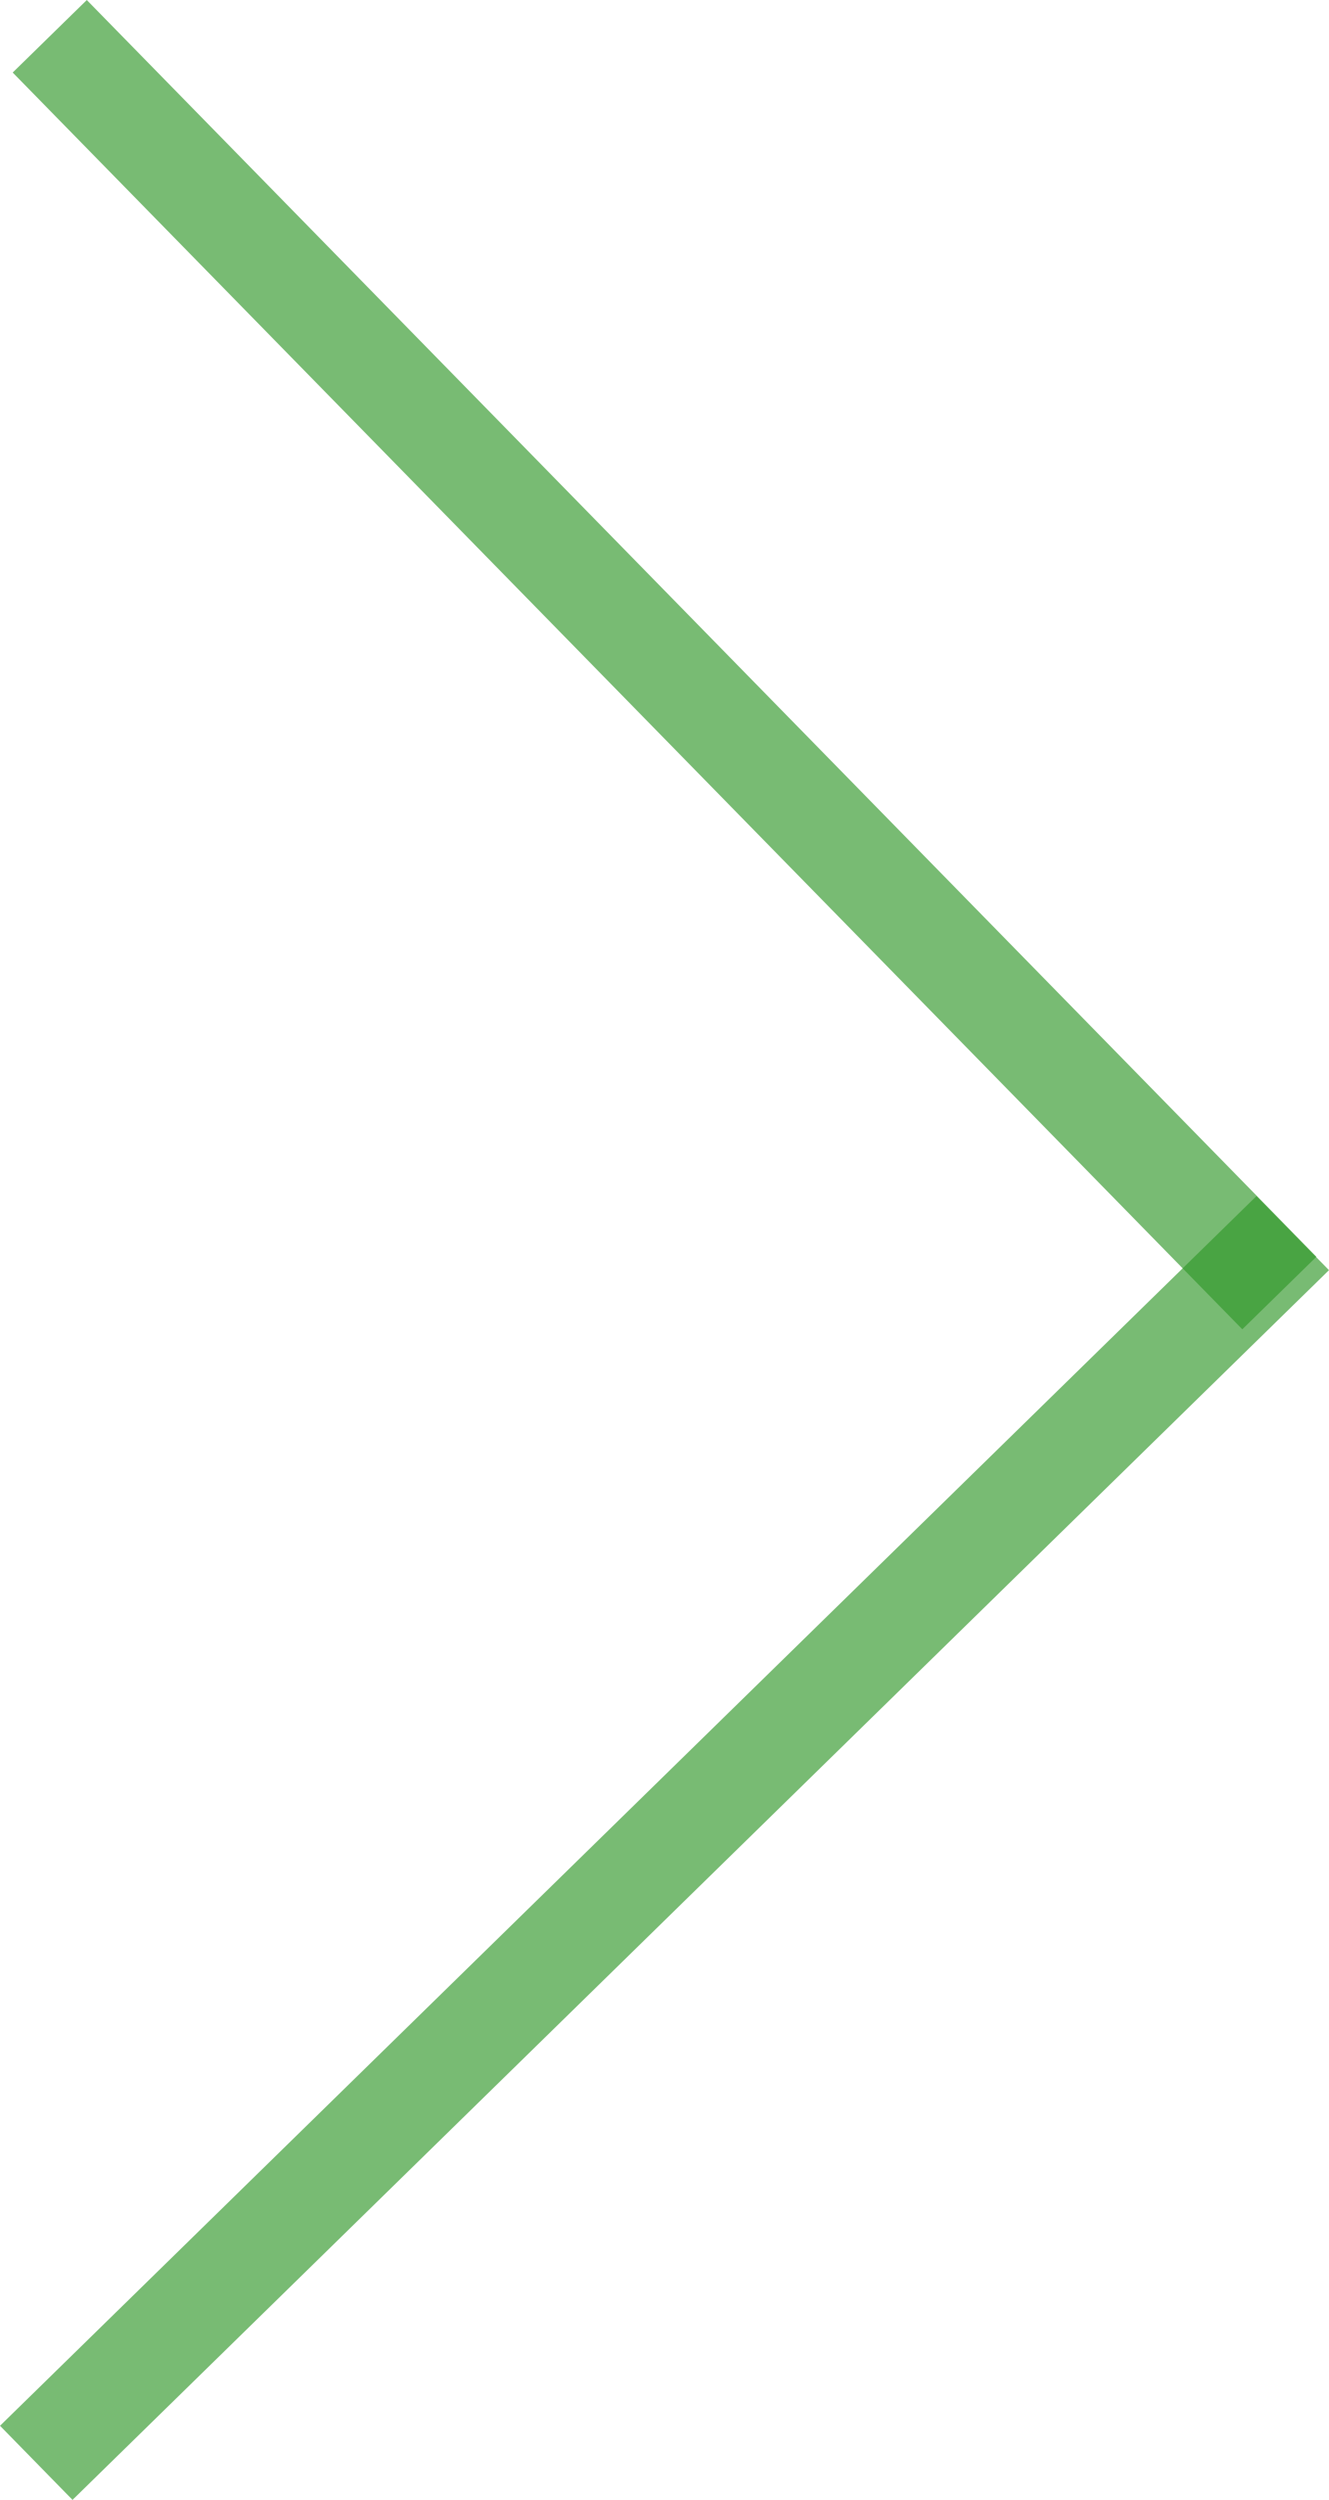 <svg width="12.822" height="24.114" viewBox="0 0 12.822 24.114" xmlns="http://www.w3.org/2000/svg"><g transform="translate(-368.28 .35)" fill="none" stroke="#31972a"><line transform="translate(368.76)" x2="11.863" y2="12.123" opacity=".654" data-name="Linie 1"/><path transform="translate(368.63 23.407) rotate(-90)" d="m0 0 8.526 8.713 3.336 3.409" opacity=".654" data-name="Pfad 1535"/></g></svg>
